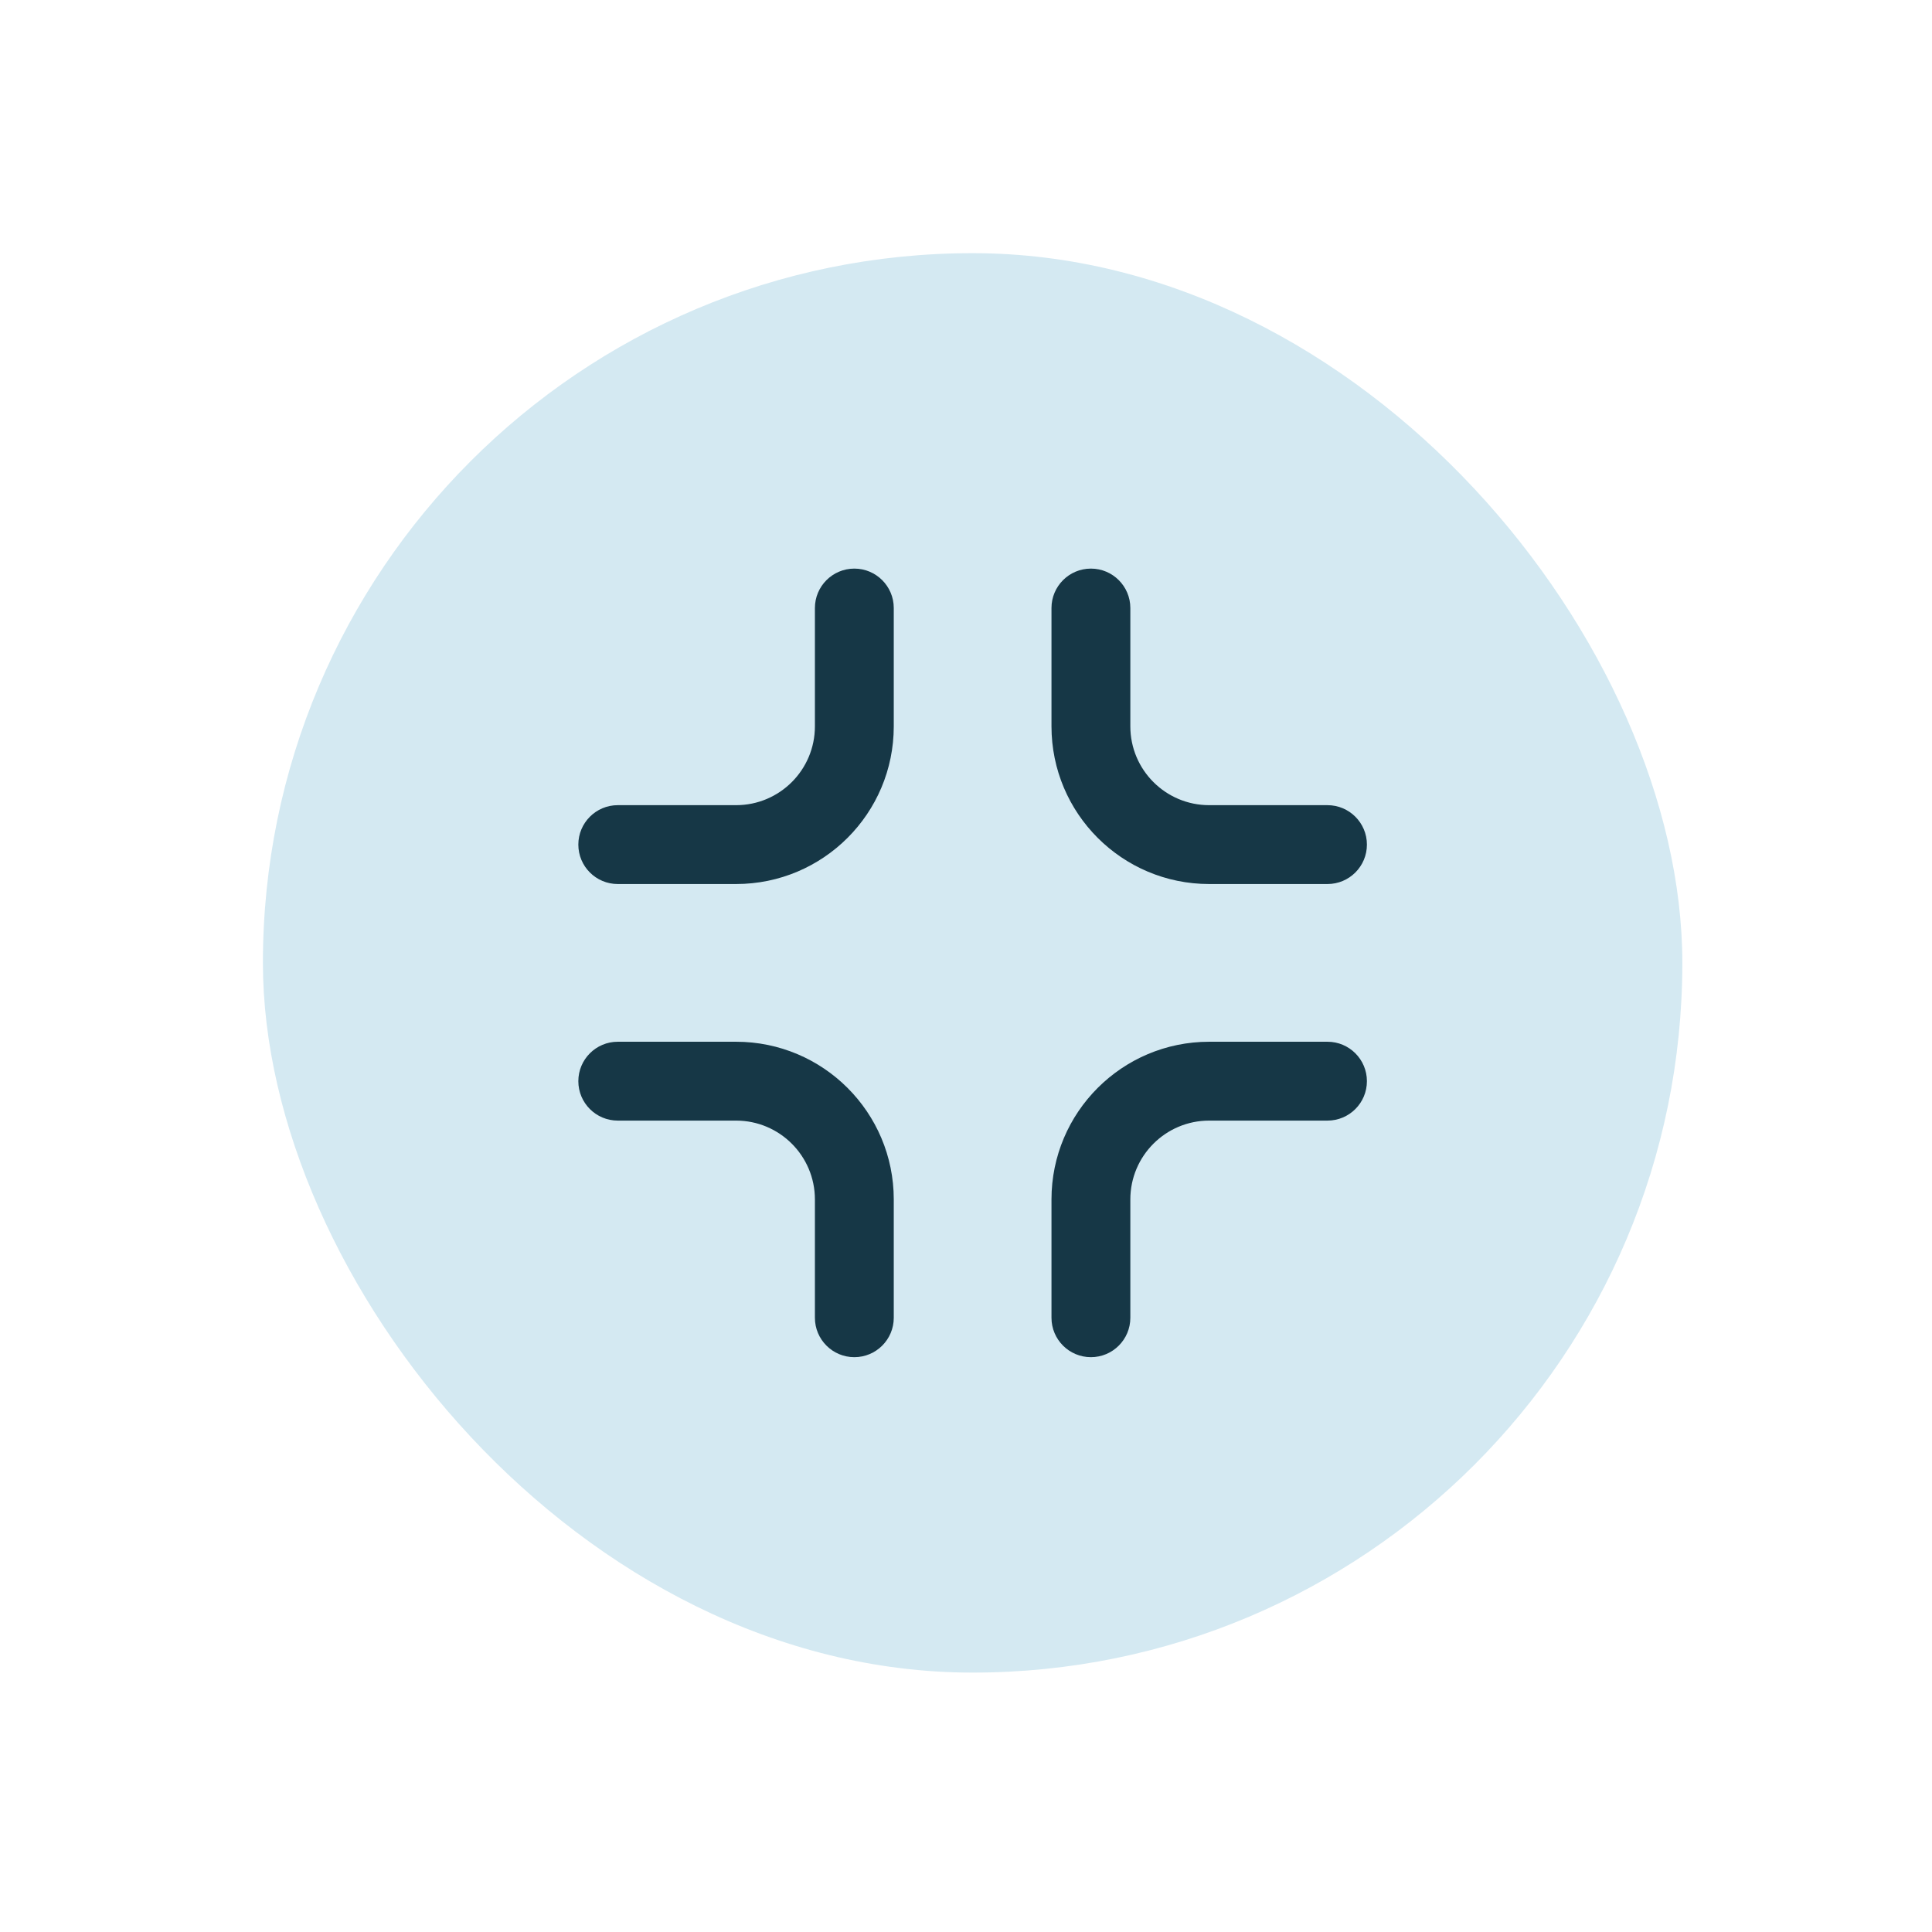 <svg width="49" height="49" viewBox="0 0 49 49" fill="none" xmlns="http://www.w3.org/2000/svg">
<rect x="6.668" y="6.421" width="36" height="36" rx="18" fill="#D4E9F2"/>
<path d="M18.668 22.421C20.877 22.421 22.668 20.631 22.668 18.421L22.668 15.421C22.668 14.869 22.22 14.421 21.668 14.421C21.116 14.421 20.668 14.869 20.668 15.421V18.421C20.668 19.526 19.773 20.421 18.668 20.421H15.668C15.116 20.421 14.668 20.869 14.668 21.421C14.668 21.974 15.116 22.421 15.668 22.421H18.668Z" fill="#163746"/>
<path d="M22.668 30.421C22.668 28.212 20.877 26.421 18.668 26.421H15.668C15.116 26.421 14.668 26.869 14.668 27.421C14.668 27.974 15.116 28.421 15.668 28.421H18.668C19.773 28.421 20.668 29.317 20.668 30.421L20.668 33.421C20.668 33.974 21.116 34.421 21.668 34.421C22.22 34.421 22.668 33.974 22.668 33.421L22.668 30.421Z" fill="#163746"/>
<path d="M26.668 30.421C26.668 28.212 28.459 26.421 30.668 26.421H33.668C34.22 26.421 34.668 26.869 34.668 27.421C34.668 27.974 34.22 28.421 33.668 28.421H30.668C29.563 28.421 28.668 29.317 28.668 30.421V33.421C28.668 33.974 28.22 34.421 27.668 34.421C27.116 34.421 26.668 33.974 26.668 33.421V30.421Z" fill="#163746"/>
<path d="M26.668 18.421C26.668 20.631 28.459 22.421 30.668 22.421H33.668C34.22 22.421 34.668 21.974 34.668 21.421C34.668 20.869 34.22 20.421 33.668 20.421H30.668C29.563 20.421 28.668 19.526 28.668 18.421V15.421C28.668 14.869 28.22 14.421 27.668 14.421C27.116 14.421 26.668 14.869 26.668 15.421V18.421Z" fill="#163746"/>
</svg>
